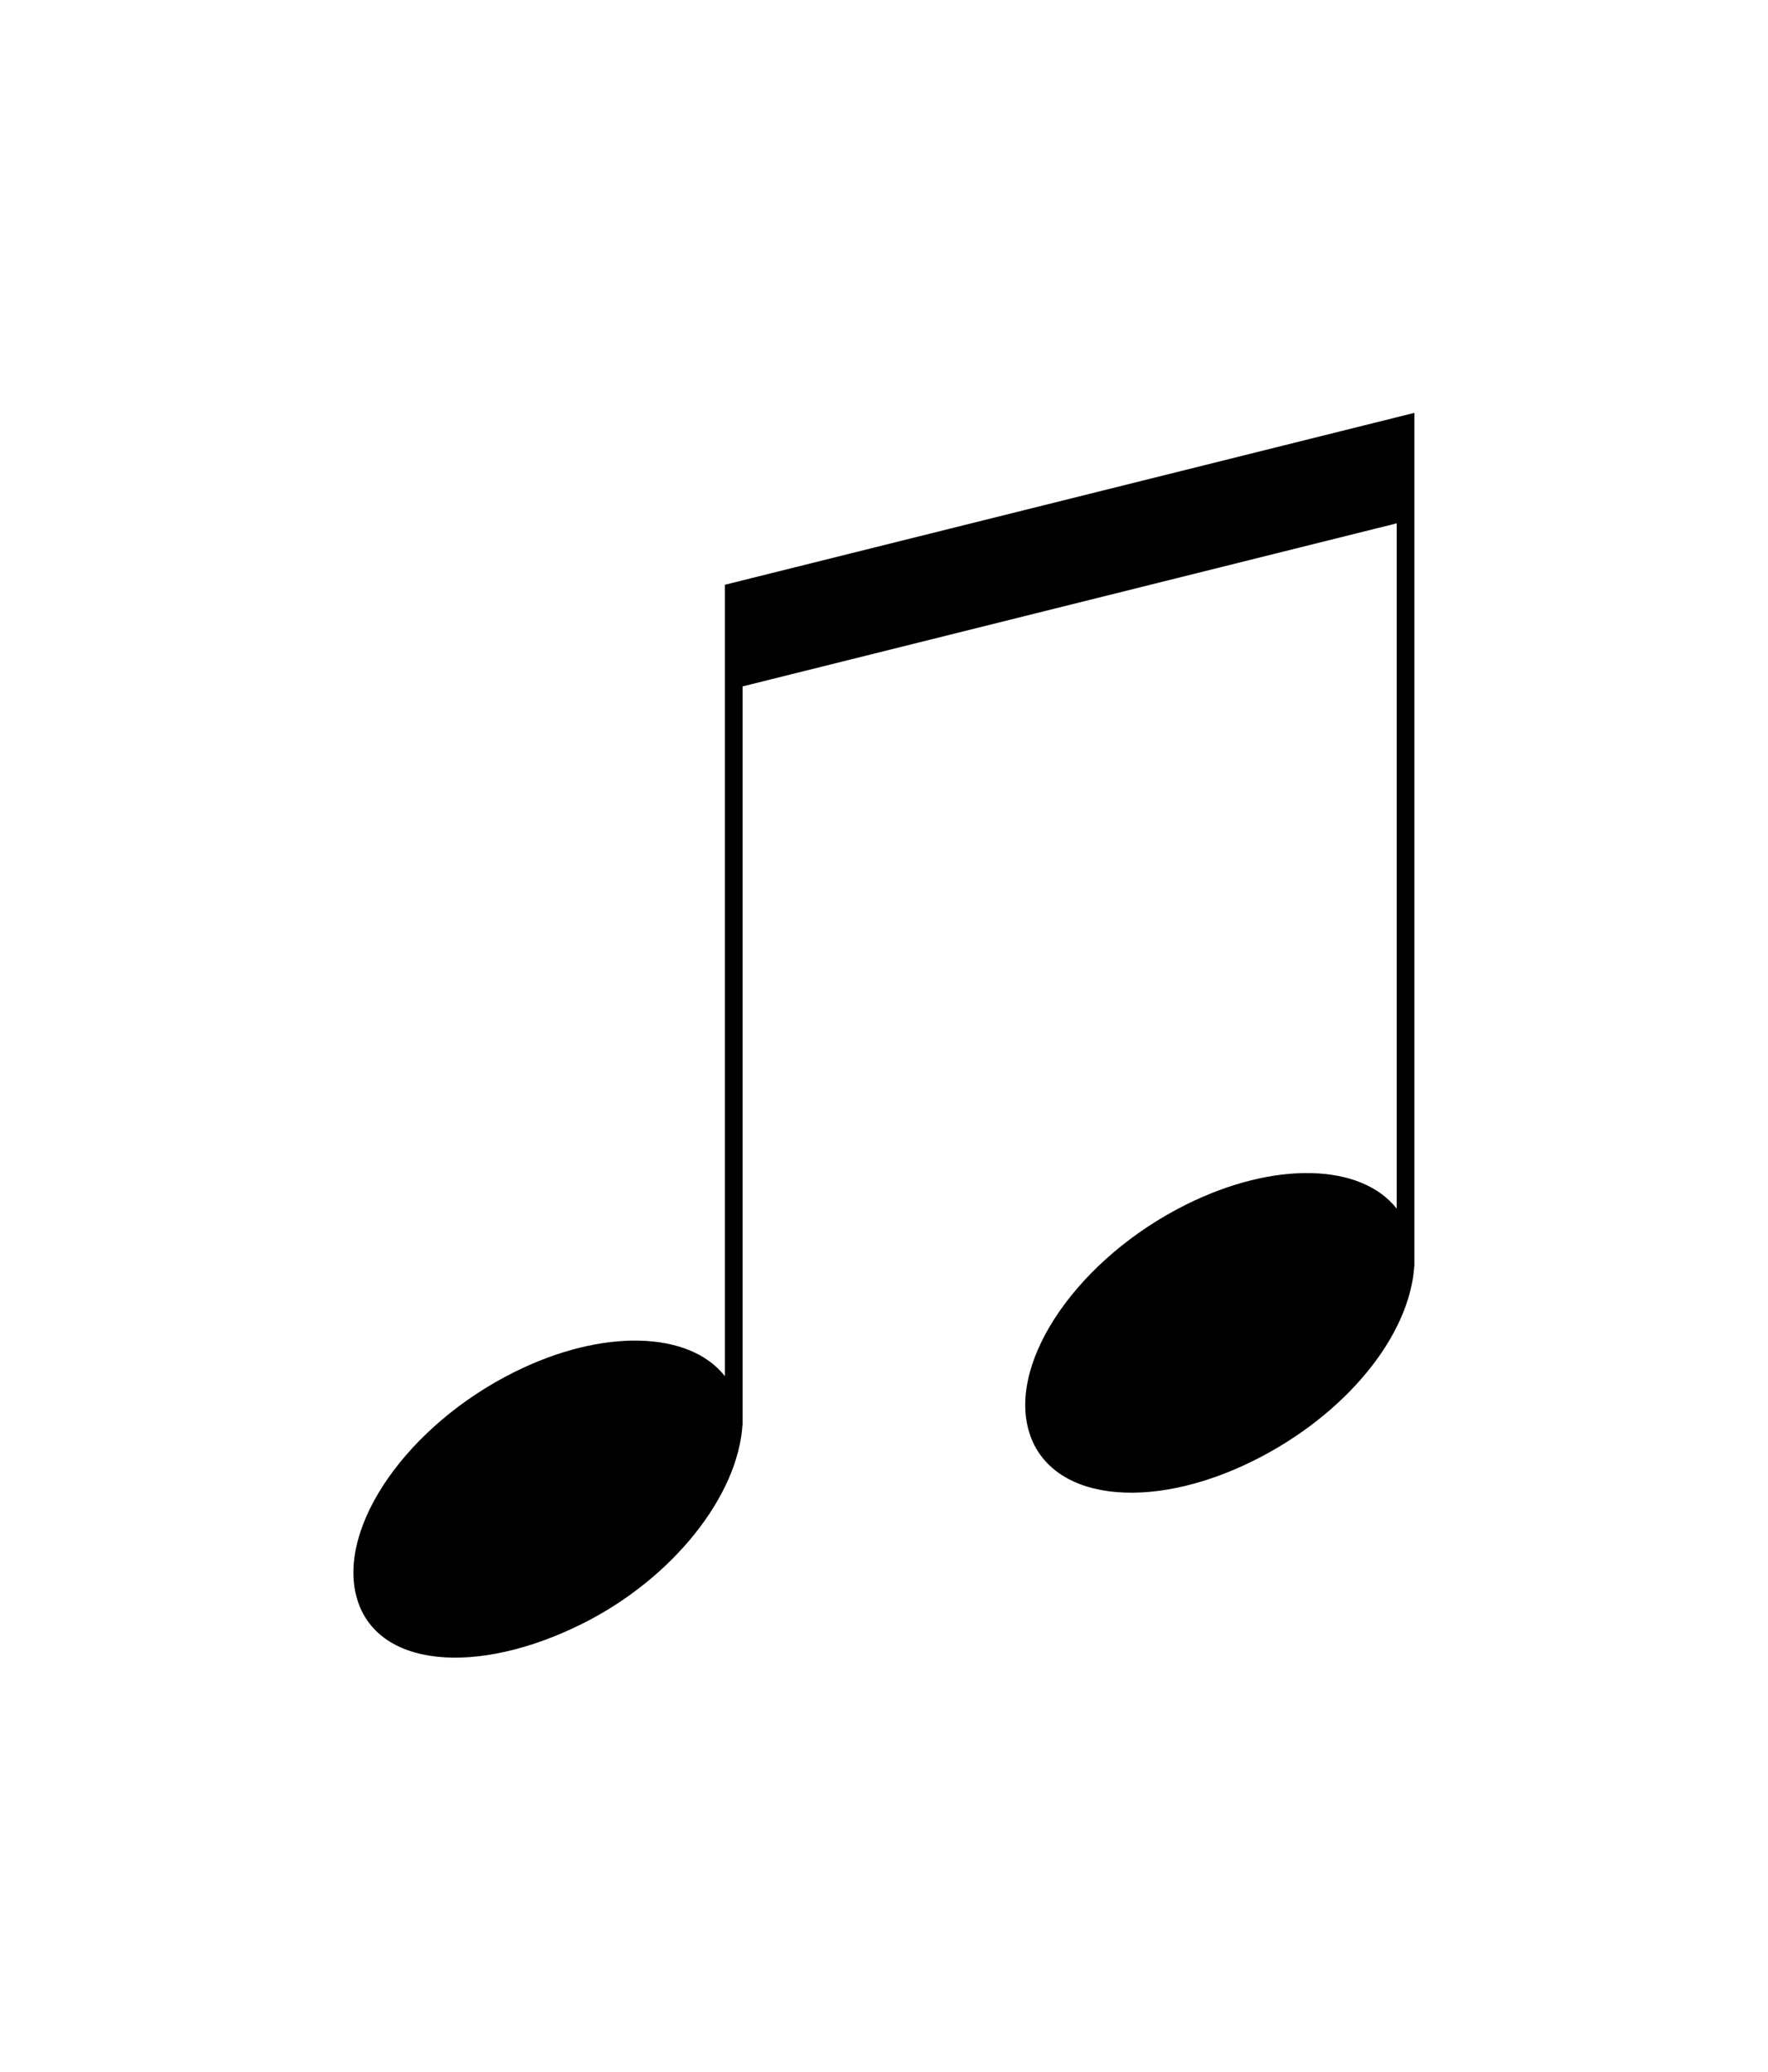 <?xml version="1.0" ?>
<svg xmlns="http://www.w3.org/2000/svg" xmlns:ev="http://www.w3.org/2001/xml-events" xmlns:xlink="http://www.w3.org/1999/xlink" baseProfile="full" enable-background="new 0 0 100 100" height="600px" version="1.1" viewBox="0 0 100 100" width="512px" x="0px" xml:space="preserve" y="0px">
	<defs/>
	<path d="M 79.0,15.008 L 79.0,15.008 L 41.0,24.483 L 41.0,30.483 L 41.0,69.246 C 39.0,66.7 34.105,66.507 29.055,69.034 C 23.069,72.029 19.089,77.716 20.165,81.731 C 21.241,85.747 26.967,86.237 32.954,83.241 C 38.091,80.668 41.742,76.0 41.996,72.0 L 42.0,72.0 L 42.0,30.233 L 79.0,21.008 L 79.0,59.77 C 77.0,57.224 72.105,57.031 67.055,59.558 C 61.069,62.554 57.088,68.24 58.164,72.256 C 59.24,76.271 64.965,76.998 70.952,74.003 C 76.09,71.431 79.741,67.0 79.995,63.0 L 80.0,63.0 C 80.0,62.887 80.0,62.772 80.0,62.659 L 80.0,20.759 L 80.0,14.759 L 79.0,15.008"/>
</svg>
